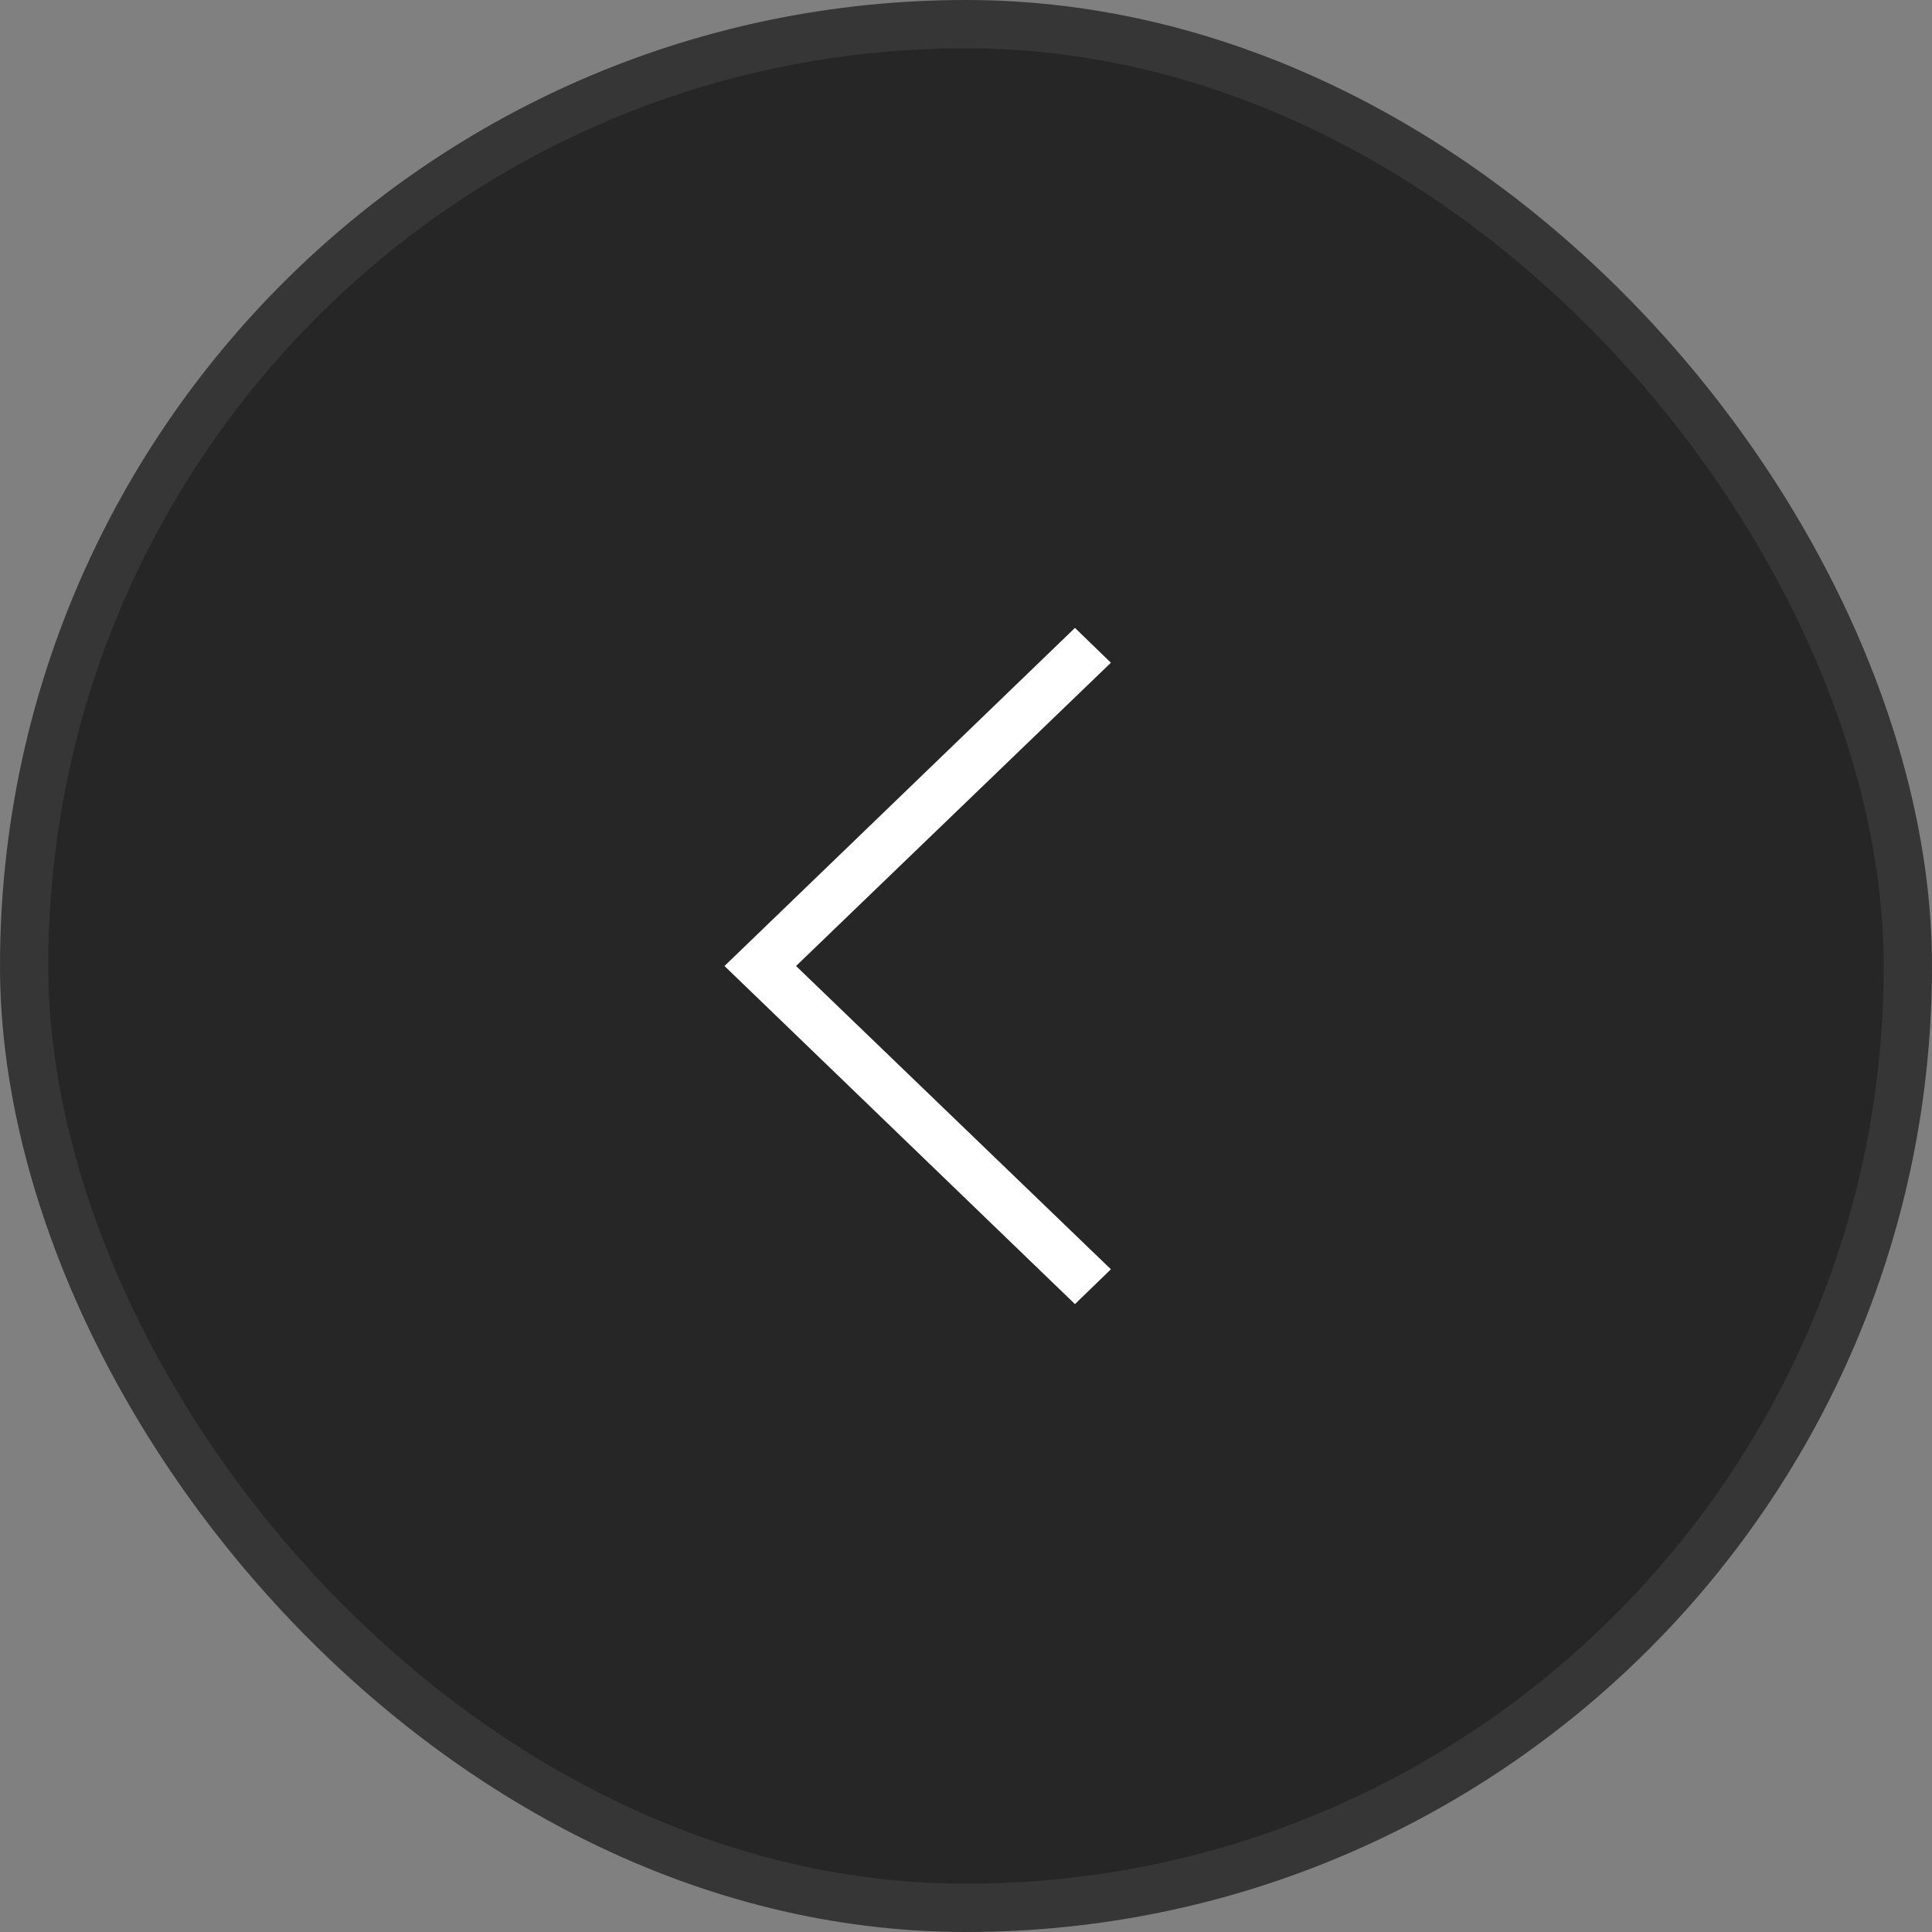 <svg width="40" height="40" viewBox="0 0 40 40" fill="none" xmlns="http://www.w3.org/2000/svg">
<rect x="0" y="0" width="40" height="40" fill="#808080" stroke="none"/>
<rect x="0.5" y="0.5" width="39" height="39" rx="19.5" fill="#262626"/>
<rect x="0.5" y="0.5" width="39" height="39" rx="19.5" stroke="#363636"/>
<path d="M22.256 27L15 20L22.256 13L23 13.721L16.481 20L23 26.279L22.256 27Z" fill="white"/>
</svg>
